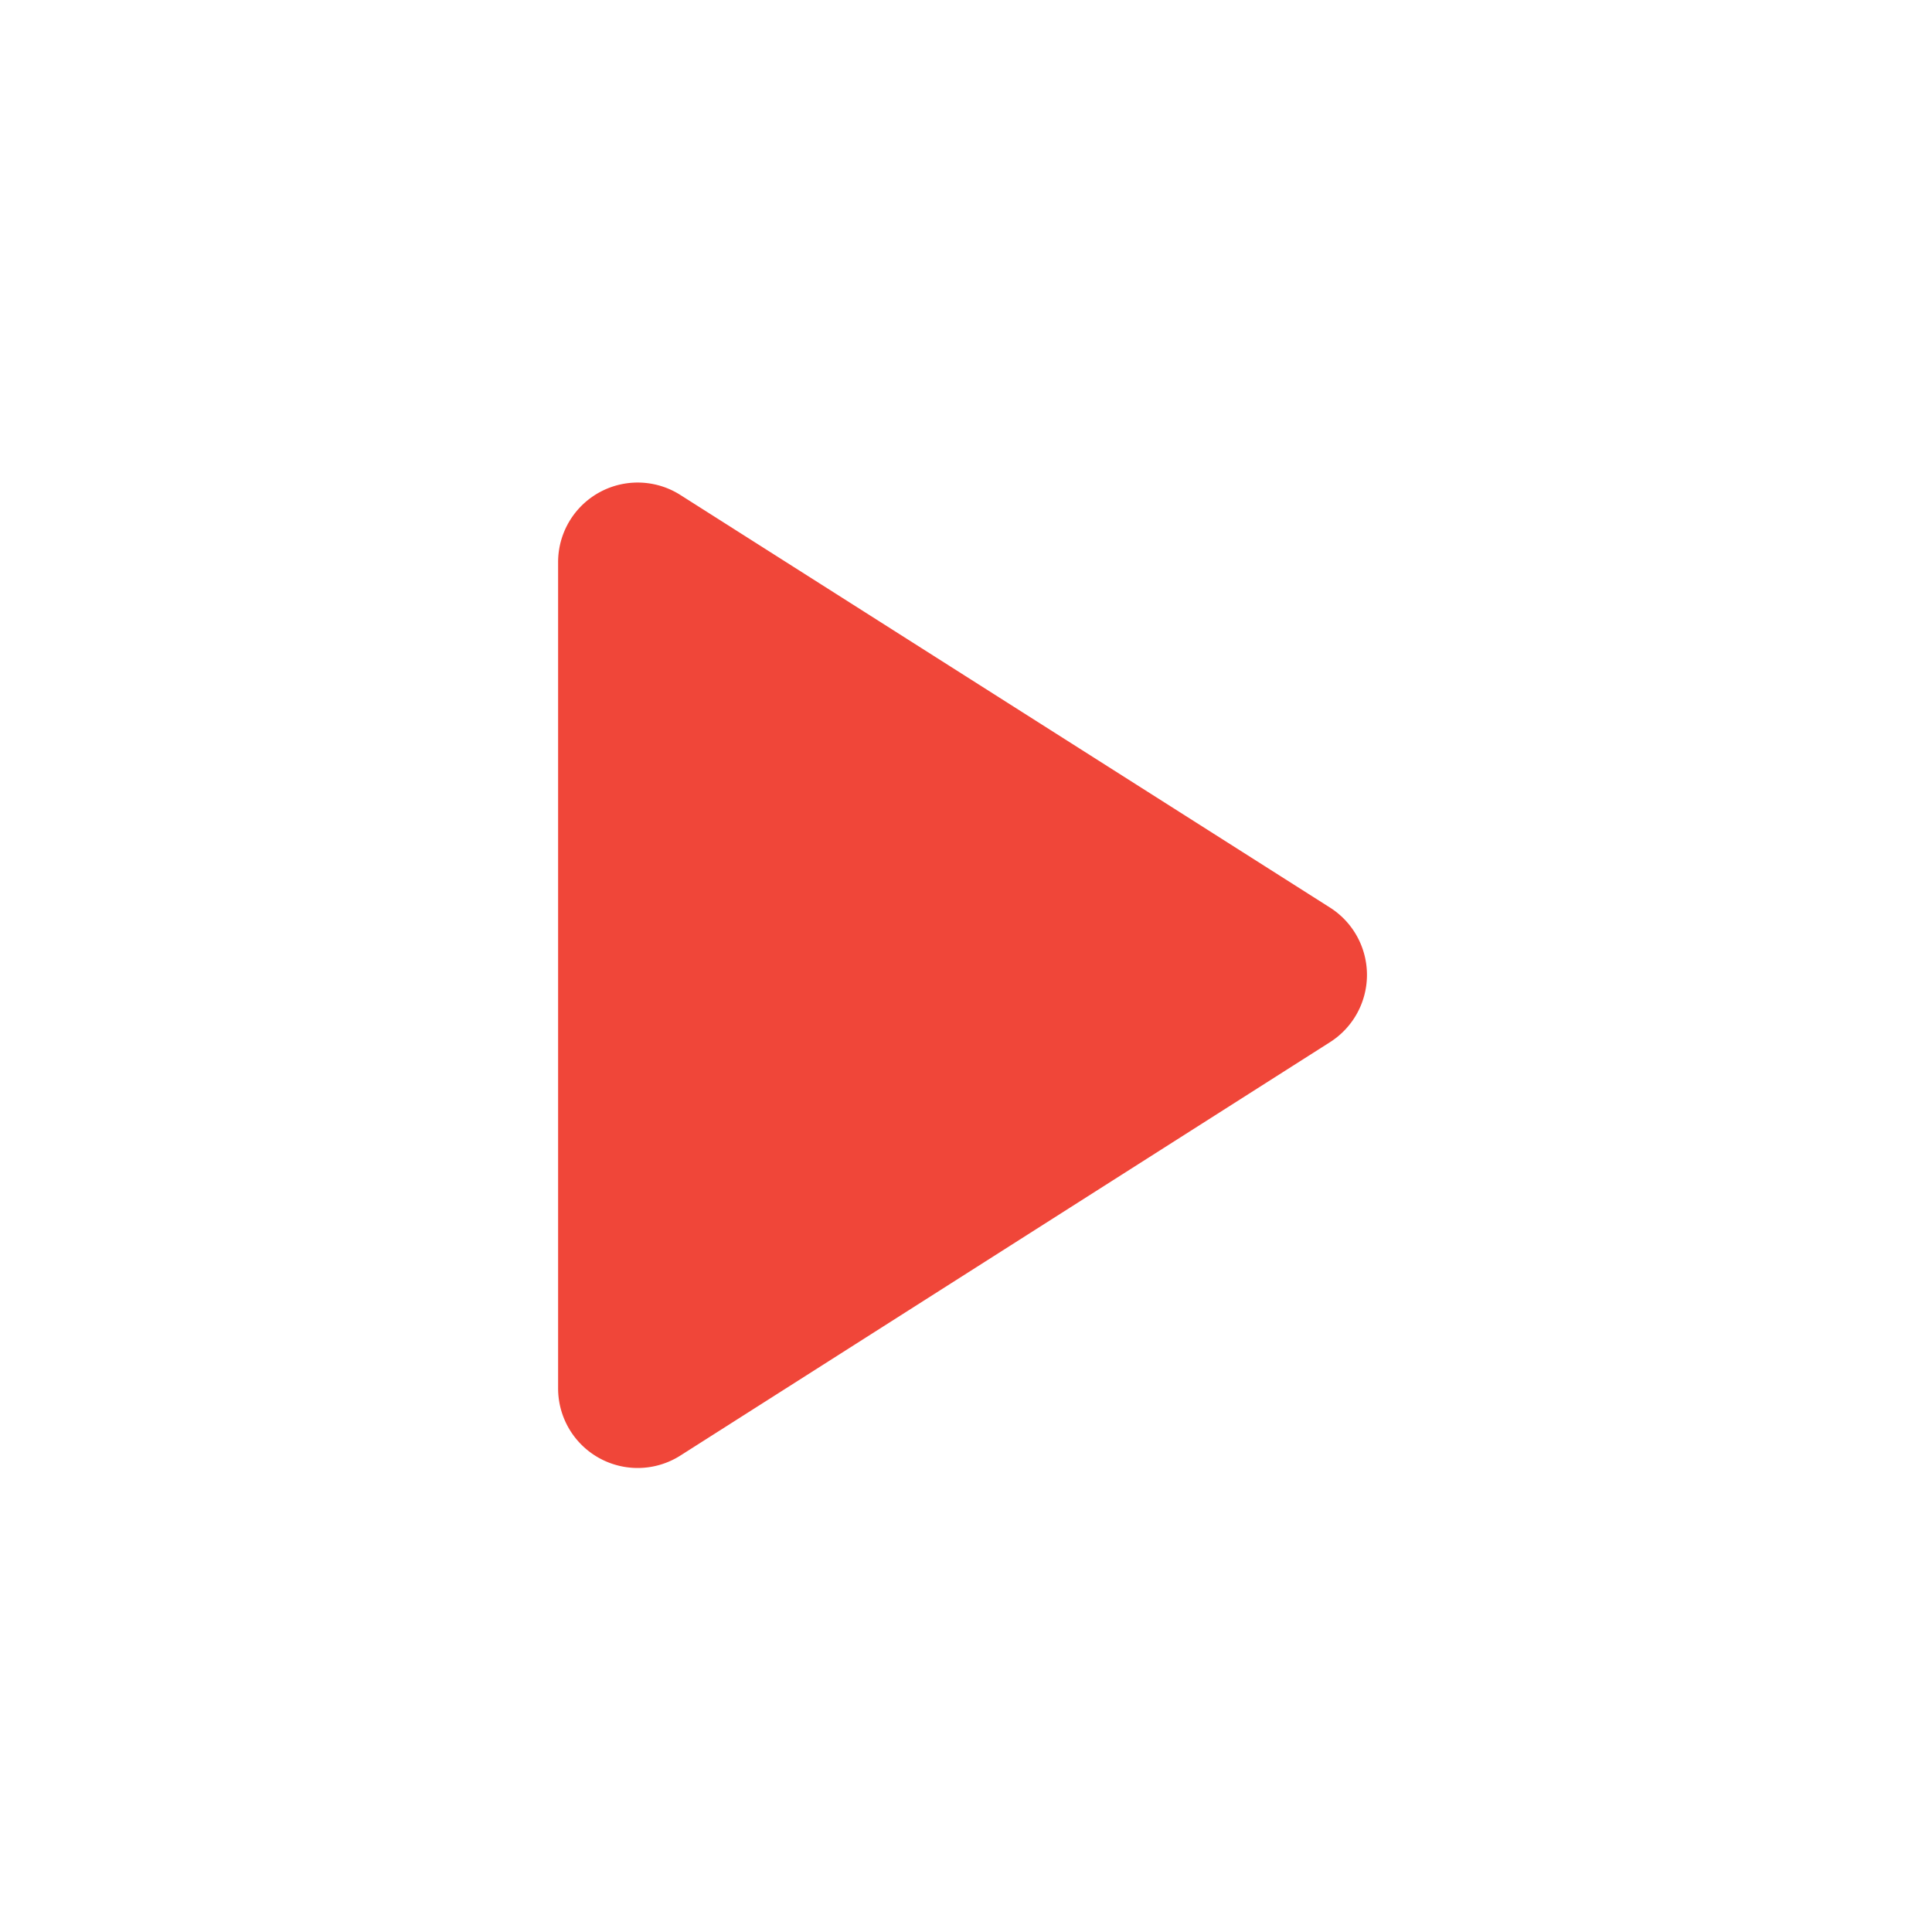<svg xmlns="http://www.w3.org/2000/svg" width="32" height="32" viewBox="0 0 32 32"><g transform="translate(0 0.307)"><g transform="translate(0 0)"><rect width="32" height="32" transform="translate(0 -0.307)" fill="none"/><path d="M7,7.141V20.822a1.318,1.318,0,0,0,2.034,1.109l10.749-6.84a1.321,1.321,0,0,0,0-2.232L9.034,6.032A1.318,1.318,0,0,0,7,7.141Z" transform="translate(2.244 1.865)" fill="#f04639" fill-rule="evenodd"/></g></g></svg>